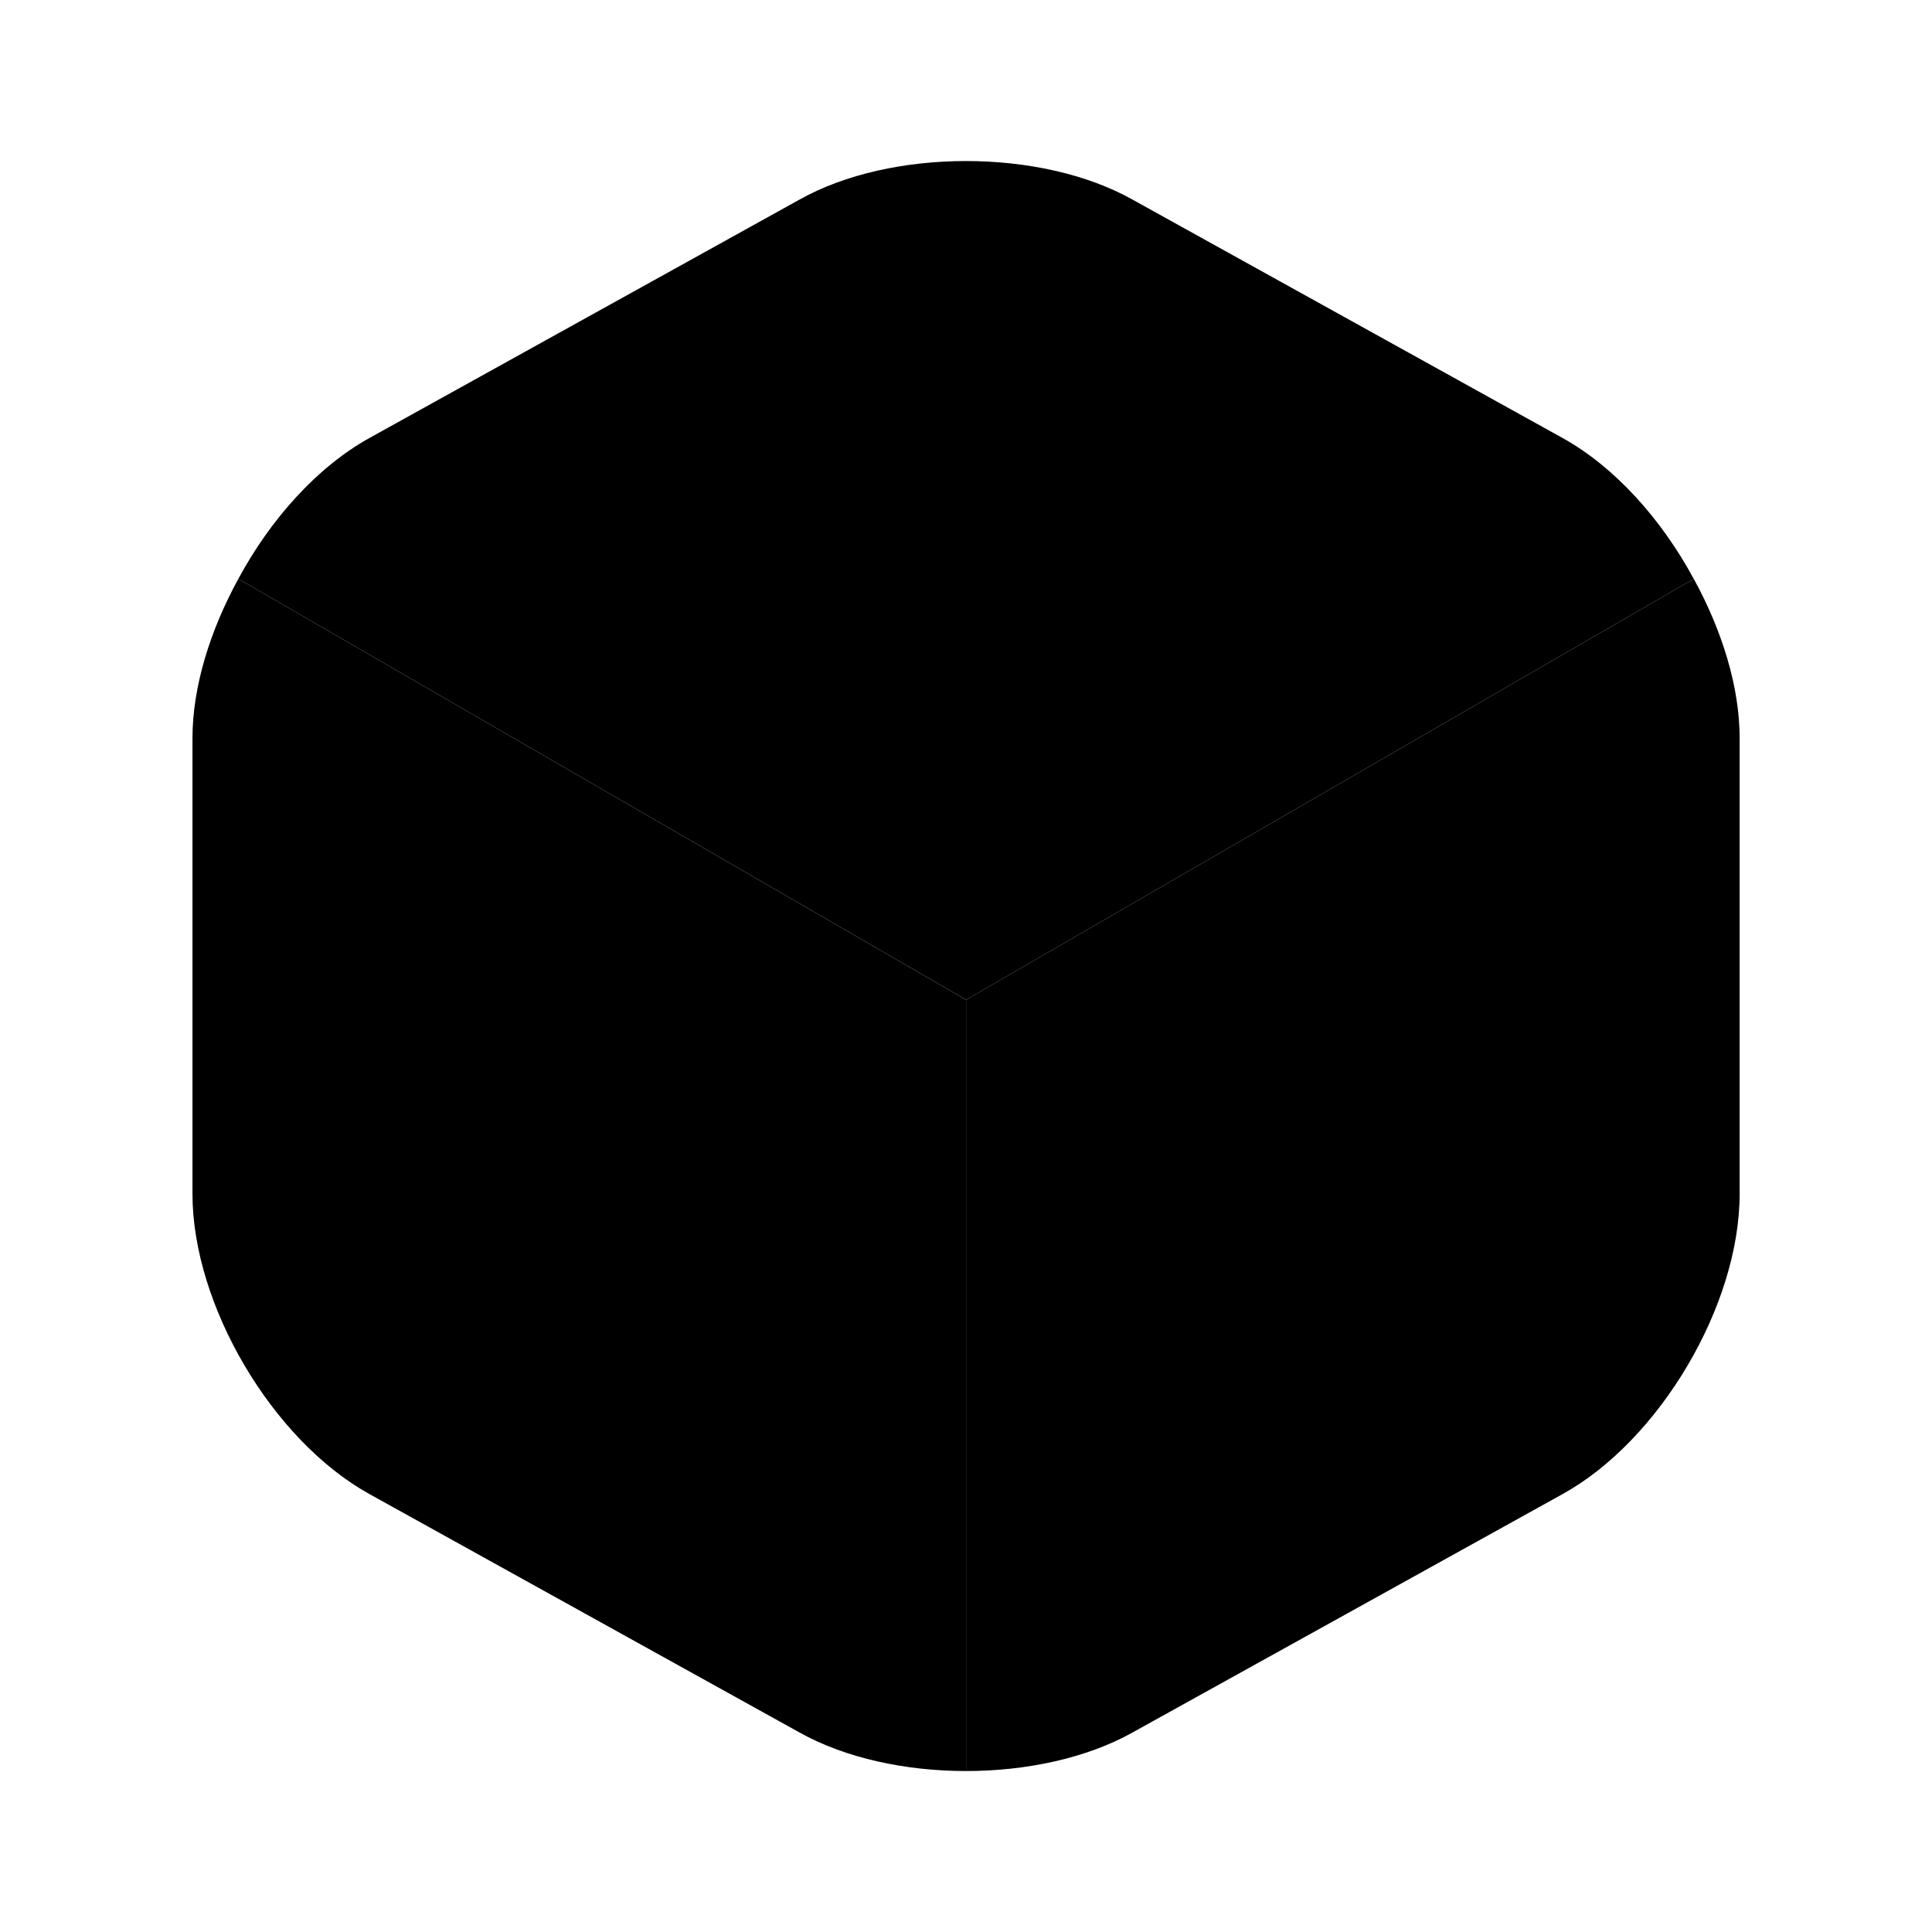 <svg width="32" height="32" viewBox="0 0 32 32" fill="none" xmlns="http://www.w3.org/2000/svg">
<path opacity="0.35" d="M28.054 9.587L16.001 16.56L3.948 9.587C4.48 8.6 5.254 7.734 6.12 7.254L13.24 3.307C14.76 2.454 17.24 2.454 18.76 3.307L25.88 7.254C26.746 7.734 27.52 8.6 28.053 9.587" fill="current"/>
<path opacity="0.5" d="M16 16.56V29.334C15 29.334 14 29.12 13.24 28.694L6.12 24.747C4.508 23.854 3.188 21.614 3.188 19.774V12.227C3.188 11.374 3.481 10.44 3.948 9.587L16 16.56Z" fill="current"/>
<path d="M28.814 12.227V19.774C28.814 21.614 27.494 23.854 25.881 24.747L18.761 28.694C18.001 29.12 17.001 29.334 16.001 29.334V16.56L28.054 9.587C28.521 10.44 28.814 11.374 28.814 12.227Z" fill="current"/>
</svg>
